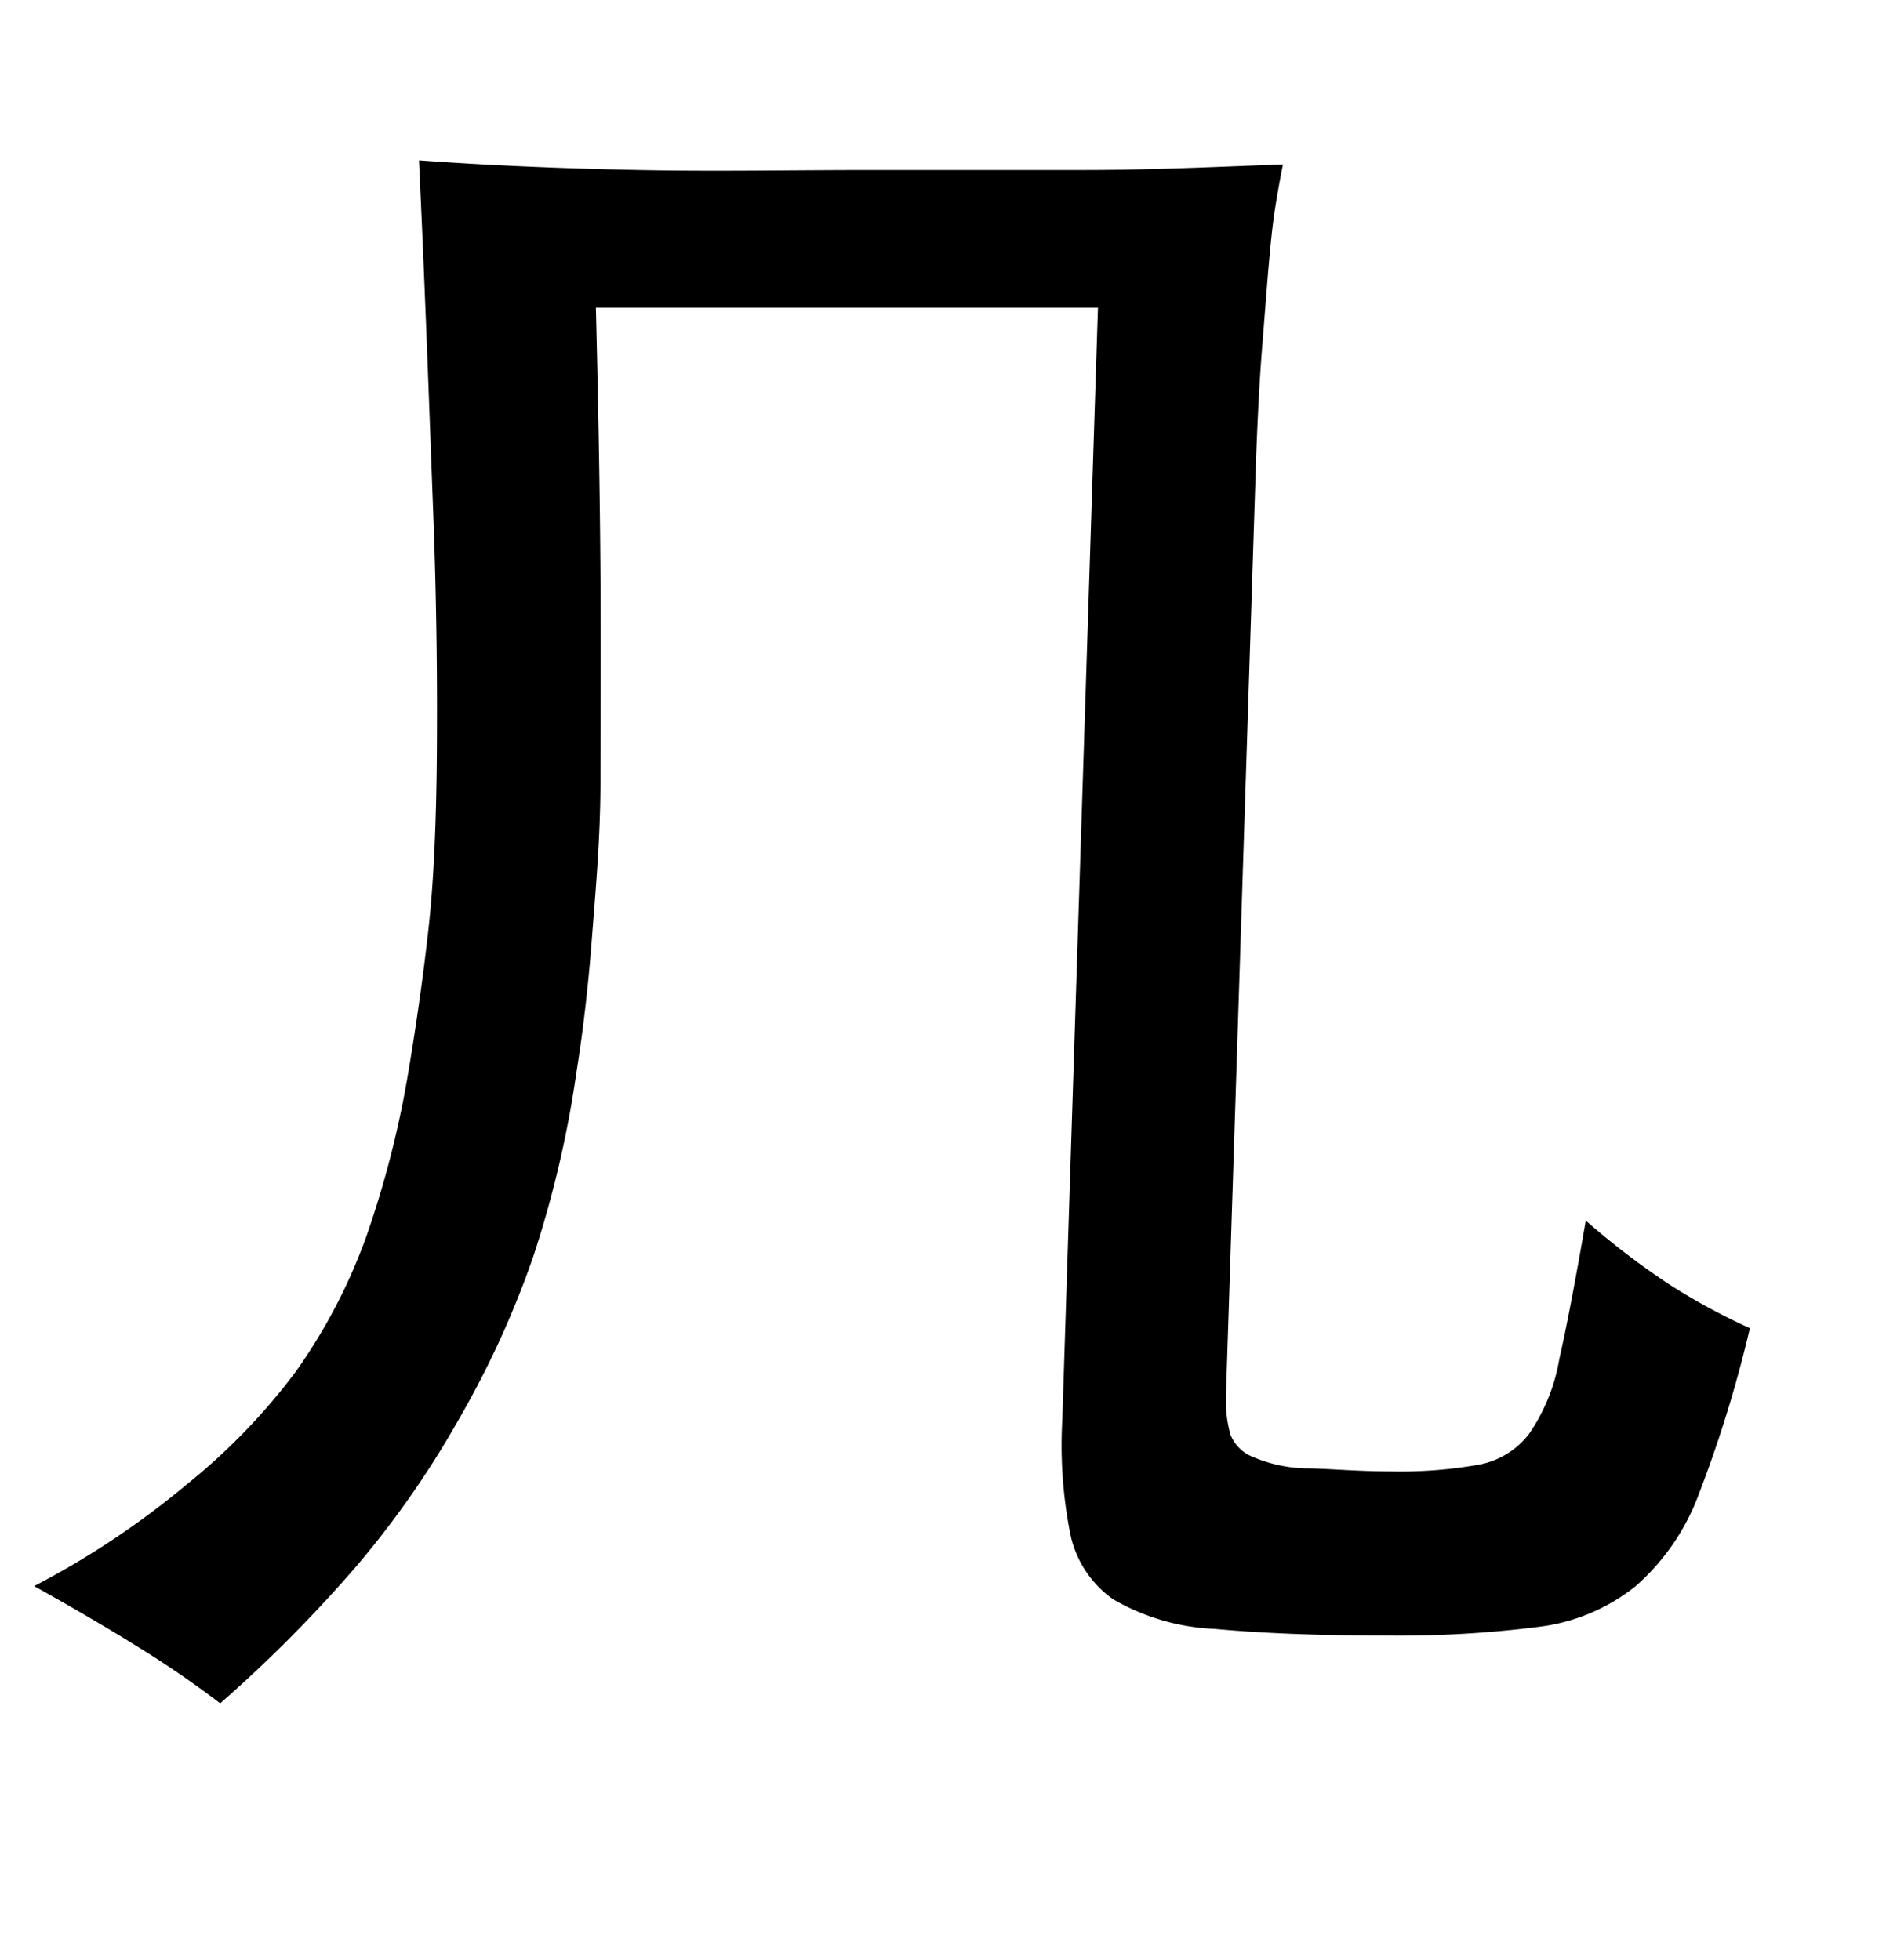 <svg xmlns="http://www.w3.org/2000/svg" width="0.51in" height="0.53in" viewBox="0 0 37 38"><title>Artboard 22</title><path d="M34.33,25.83a24.81,24.81,0,0,1-1,3.25,4.46,4.46,0,0,1-1.24,1.81,3.77,3.77,0,0,1-1.91.8,21.69,21.69,0,0,1-3,.17c-1.38,0-2.49-.05-3.34-.13a4.33,4.33,0,0,1-2-.58A2.08,2.08,0,0,1,21,29.88a8.91,8.91,0,0,1-.16-2.24l.7-21.83H11.69c.05,2,.08,3.75.09,5.27s0,2.86,0,4-.1,2.22-.17,3.13-.17,1.78-.3,2.59a21,21,0,0,1-.85,3.63A18.28,18.28,0,0,1,9,27.62a18.41,18.41,0,0,1-2,2.87,27.21,27.21,0,0,1-2.68,2.7,19.94,19.94,0,0,0-1.65-1.13q-.87-.54-2-1.17a16.67,16.67,0,0,0,3-2A12.26,12.26,0,0,0,5.79,26.7a11,11,0,0,0,1.39-2.65A19.41,19.41,0,0,0,8,20.87c.17-1,.31-2,.41-2.91s.15-2.07.16-3.38,0-2.88-.07-4.72-.15-4.15-.28-6.94c1.36.1,2.8.16,4.31.19s3,0,4.57,0,2.93,0,4.18,0,2.56-.06,3.89-.11c-.05.24-.1.52-.15.83s-.09.69-.13,1.15-.08,1-.13,1.62S24.67,8,24.64,8.84l-.59,18.35a2.46,2.46,0,0,0,.09.73.78.78,0,0,0,.45.44,2.8,2.8,0,0,0,1,.22c.44,0,1,.06,1.72.06A8.78,8.78,0,0,0,29,28.51a1.61,1.61,0,0,0,1-.61,3.65,3.65,0,0,0,.59-1.46c.15-.66.32-1.56.52-2.72a15.49,15.49,0,0,0,1.59,1.22A12.23,12.23,0,0,0,34.33,25.83Z"/></svg>